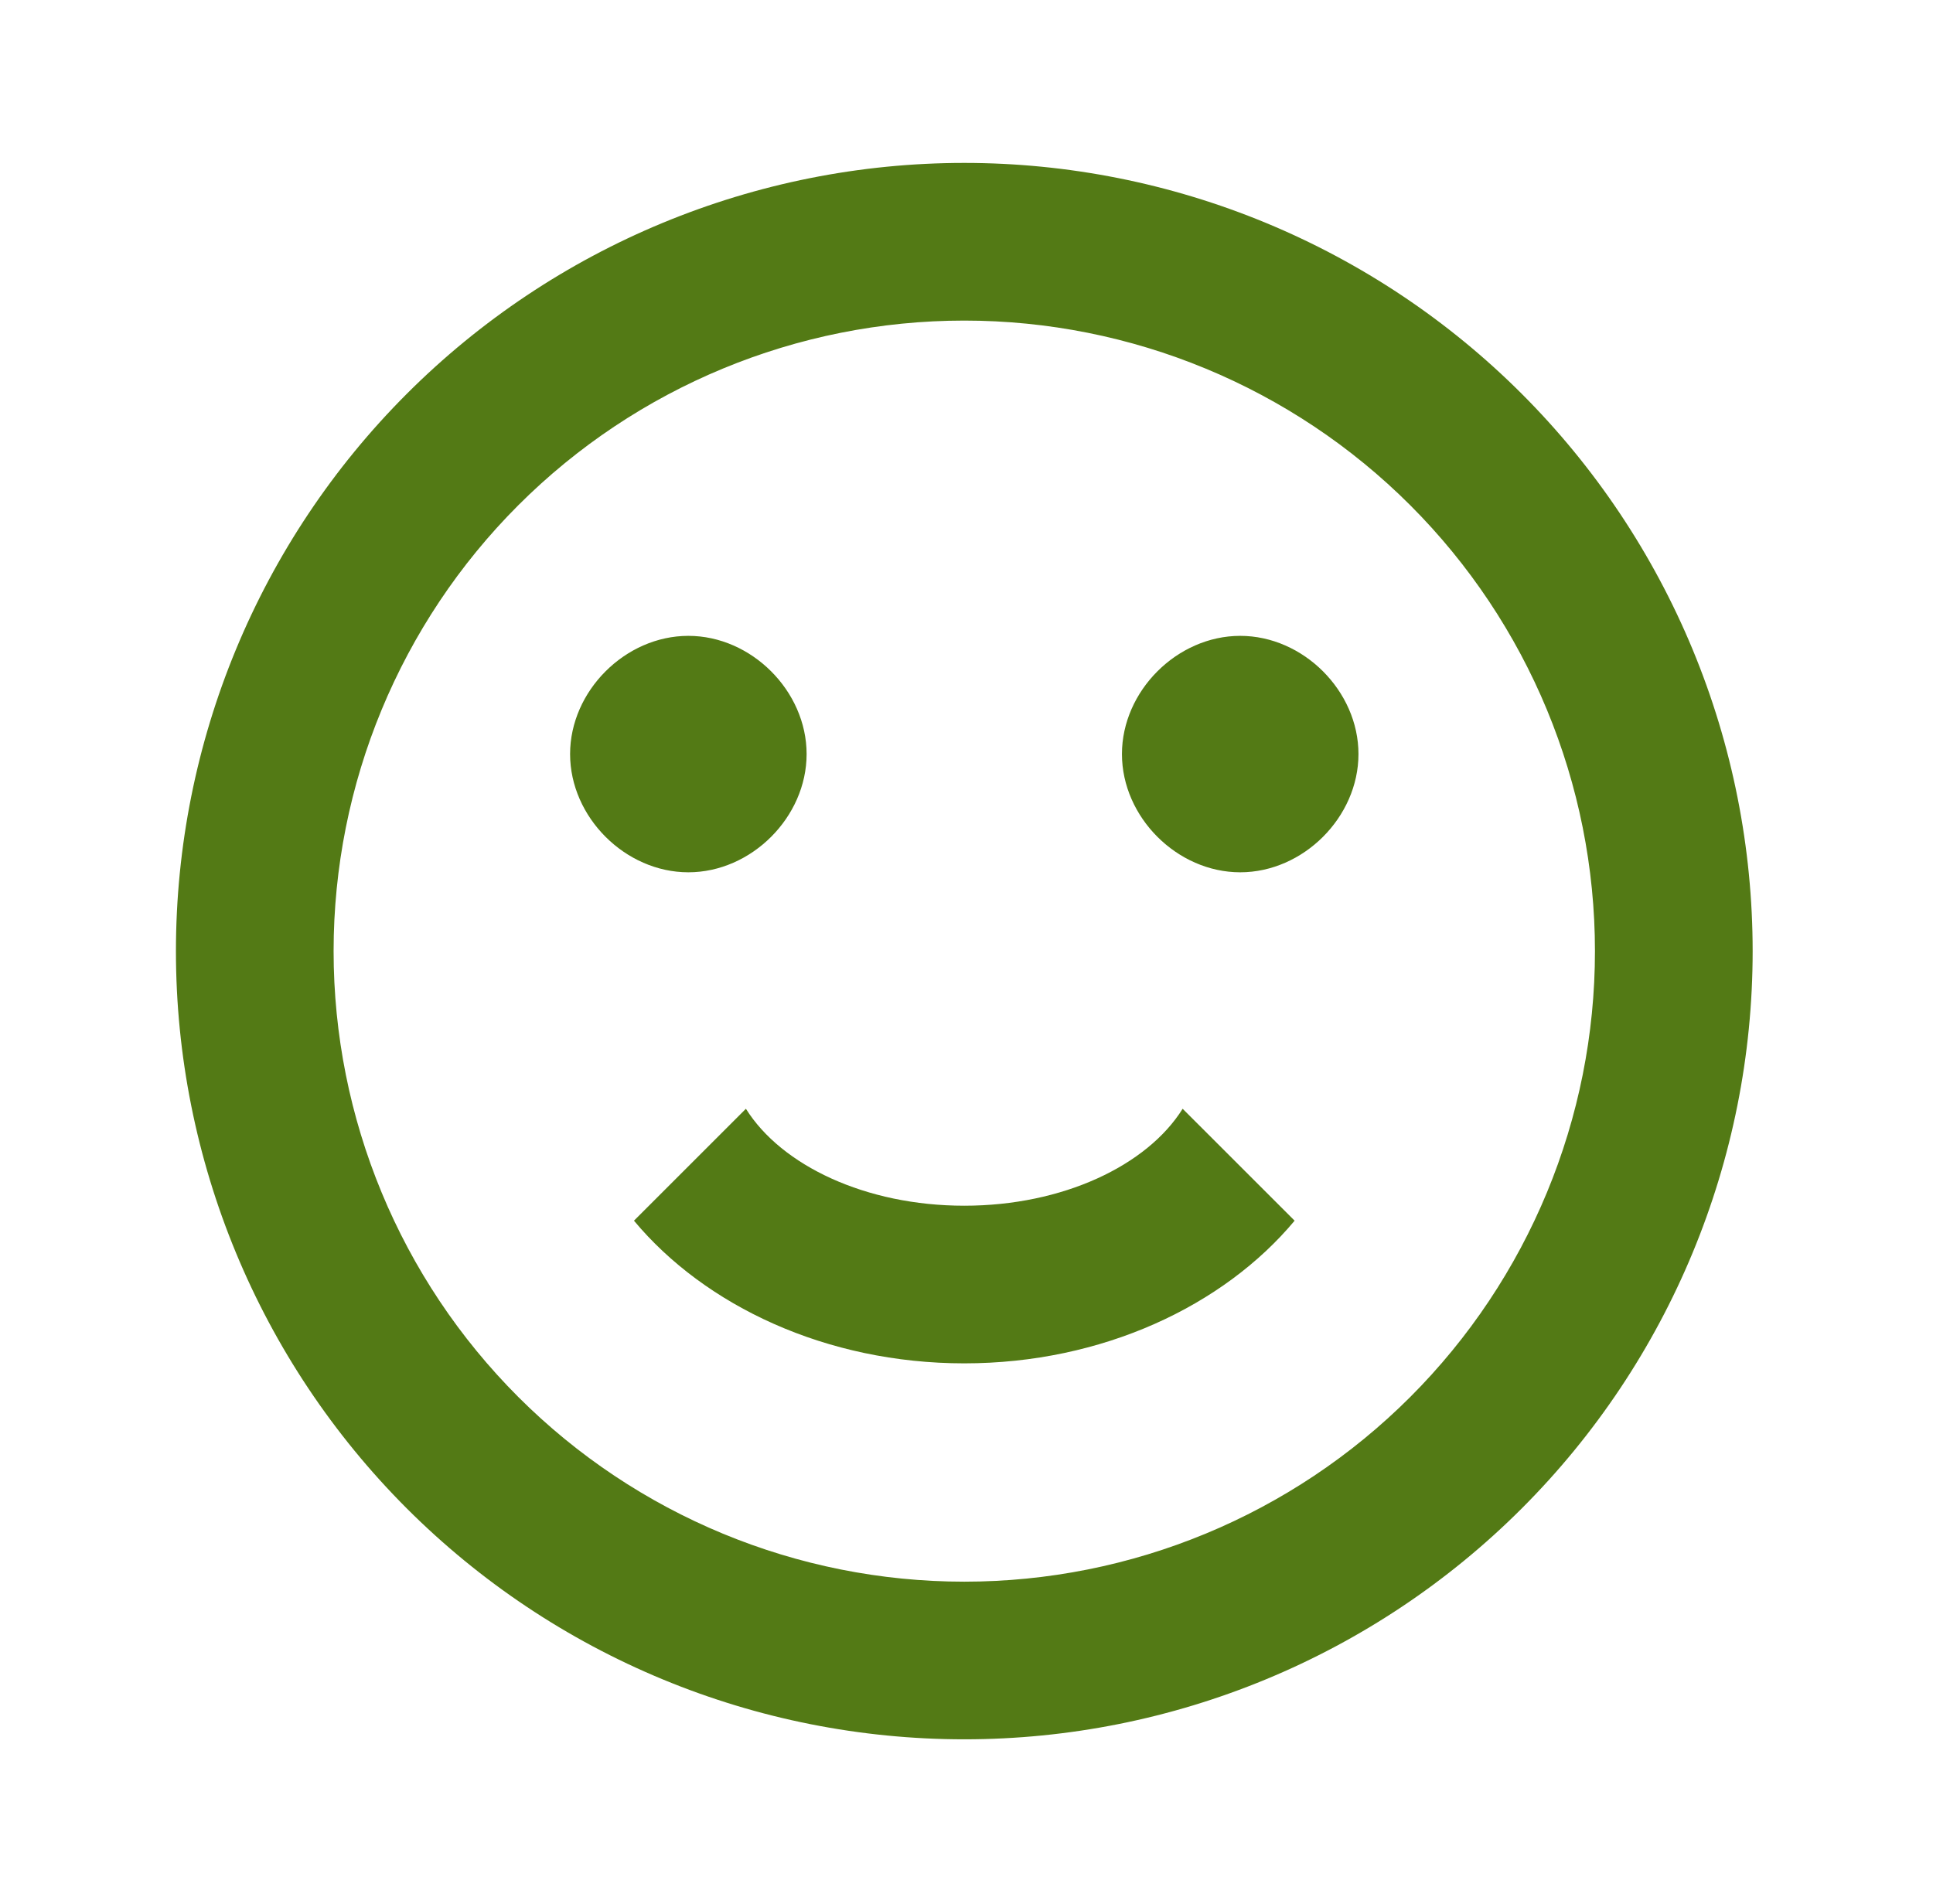 <svg width="67" height="66" viewBox="0 0 67 66" fill="none" xmlns="http://www.w3.org/2000/svg">
<path d="M55.283 32.974C55.283 27.176 52.98 21.616 48.881 17.516C44.781 13.417 39.221 11.114 33.423 11.114C27.625 11.114 22.065 13.417 17.965 17.516C13.866 21.616 11.563 27.176 11.563 32.974C11.563 38.772 13.866 44.332 17.965 48.431C22.065 52.531 27.625 54.834 33.423 54.834C39.221 54.834 44.781 52.531 48.881 48.431C52.98 44.332 55.283 38.772 55.283 32.974ZM60.749 32.974C60.749 40.221 57.87 47.171 52.745 52.296C47.621 57.42 40.67 60.299 33.423 60.299C29.835 60.299 26.281 59.593 22.966 58.219C19.651 56.846 16.639 54.833 14.101 52.296C8.977 47.171 6.098 40.221 6.098 32.974C6.098 25.727 8.977 18.776 14.101 13.652C19.226 8.527 26.176 5.648 33.423 5.648C37.011 5.648 40.565 6.355 43.88 7.728C47.195 9.102 50.208 11.114 52.745 13.652C55.282 16.189 57.295 19.202 58.669 22.517C60.042 25.832 60.749 29.386 60.749 32.974ZM27.958 26.142C27.958 28.329 26.045 30.241 23.859 30.241C21.673 30.241 19.76 28.329 19.76 26.142C19.76 23.956 21.673 22.044 23.859 22.044C26.045 22.044 27.958 23.956 27.958 26.142ZM47.086 26.142C47.086 28.329 45.173 30.241 42.987 30.241C40.801 30.241 38.888 28.329 38.888 26.142C38.888 23.956 40.801 22.044 42.987 22.044C45.173 22.044 47.086 23.956 47.086 26.142ZM33.423 47.265C28.641 47.265 24.433 45.27 21.974 42.319L25.854 38.439C27.084 40.406 30.007 41.8 33.423 41.8C36.839 41.8 39.763 40.406 40.992 38.439L44.873 42.319C42.413 45.27 38.205 47.265 33.423 47.265Z" fill="#537A15"/>
</svg>
